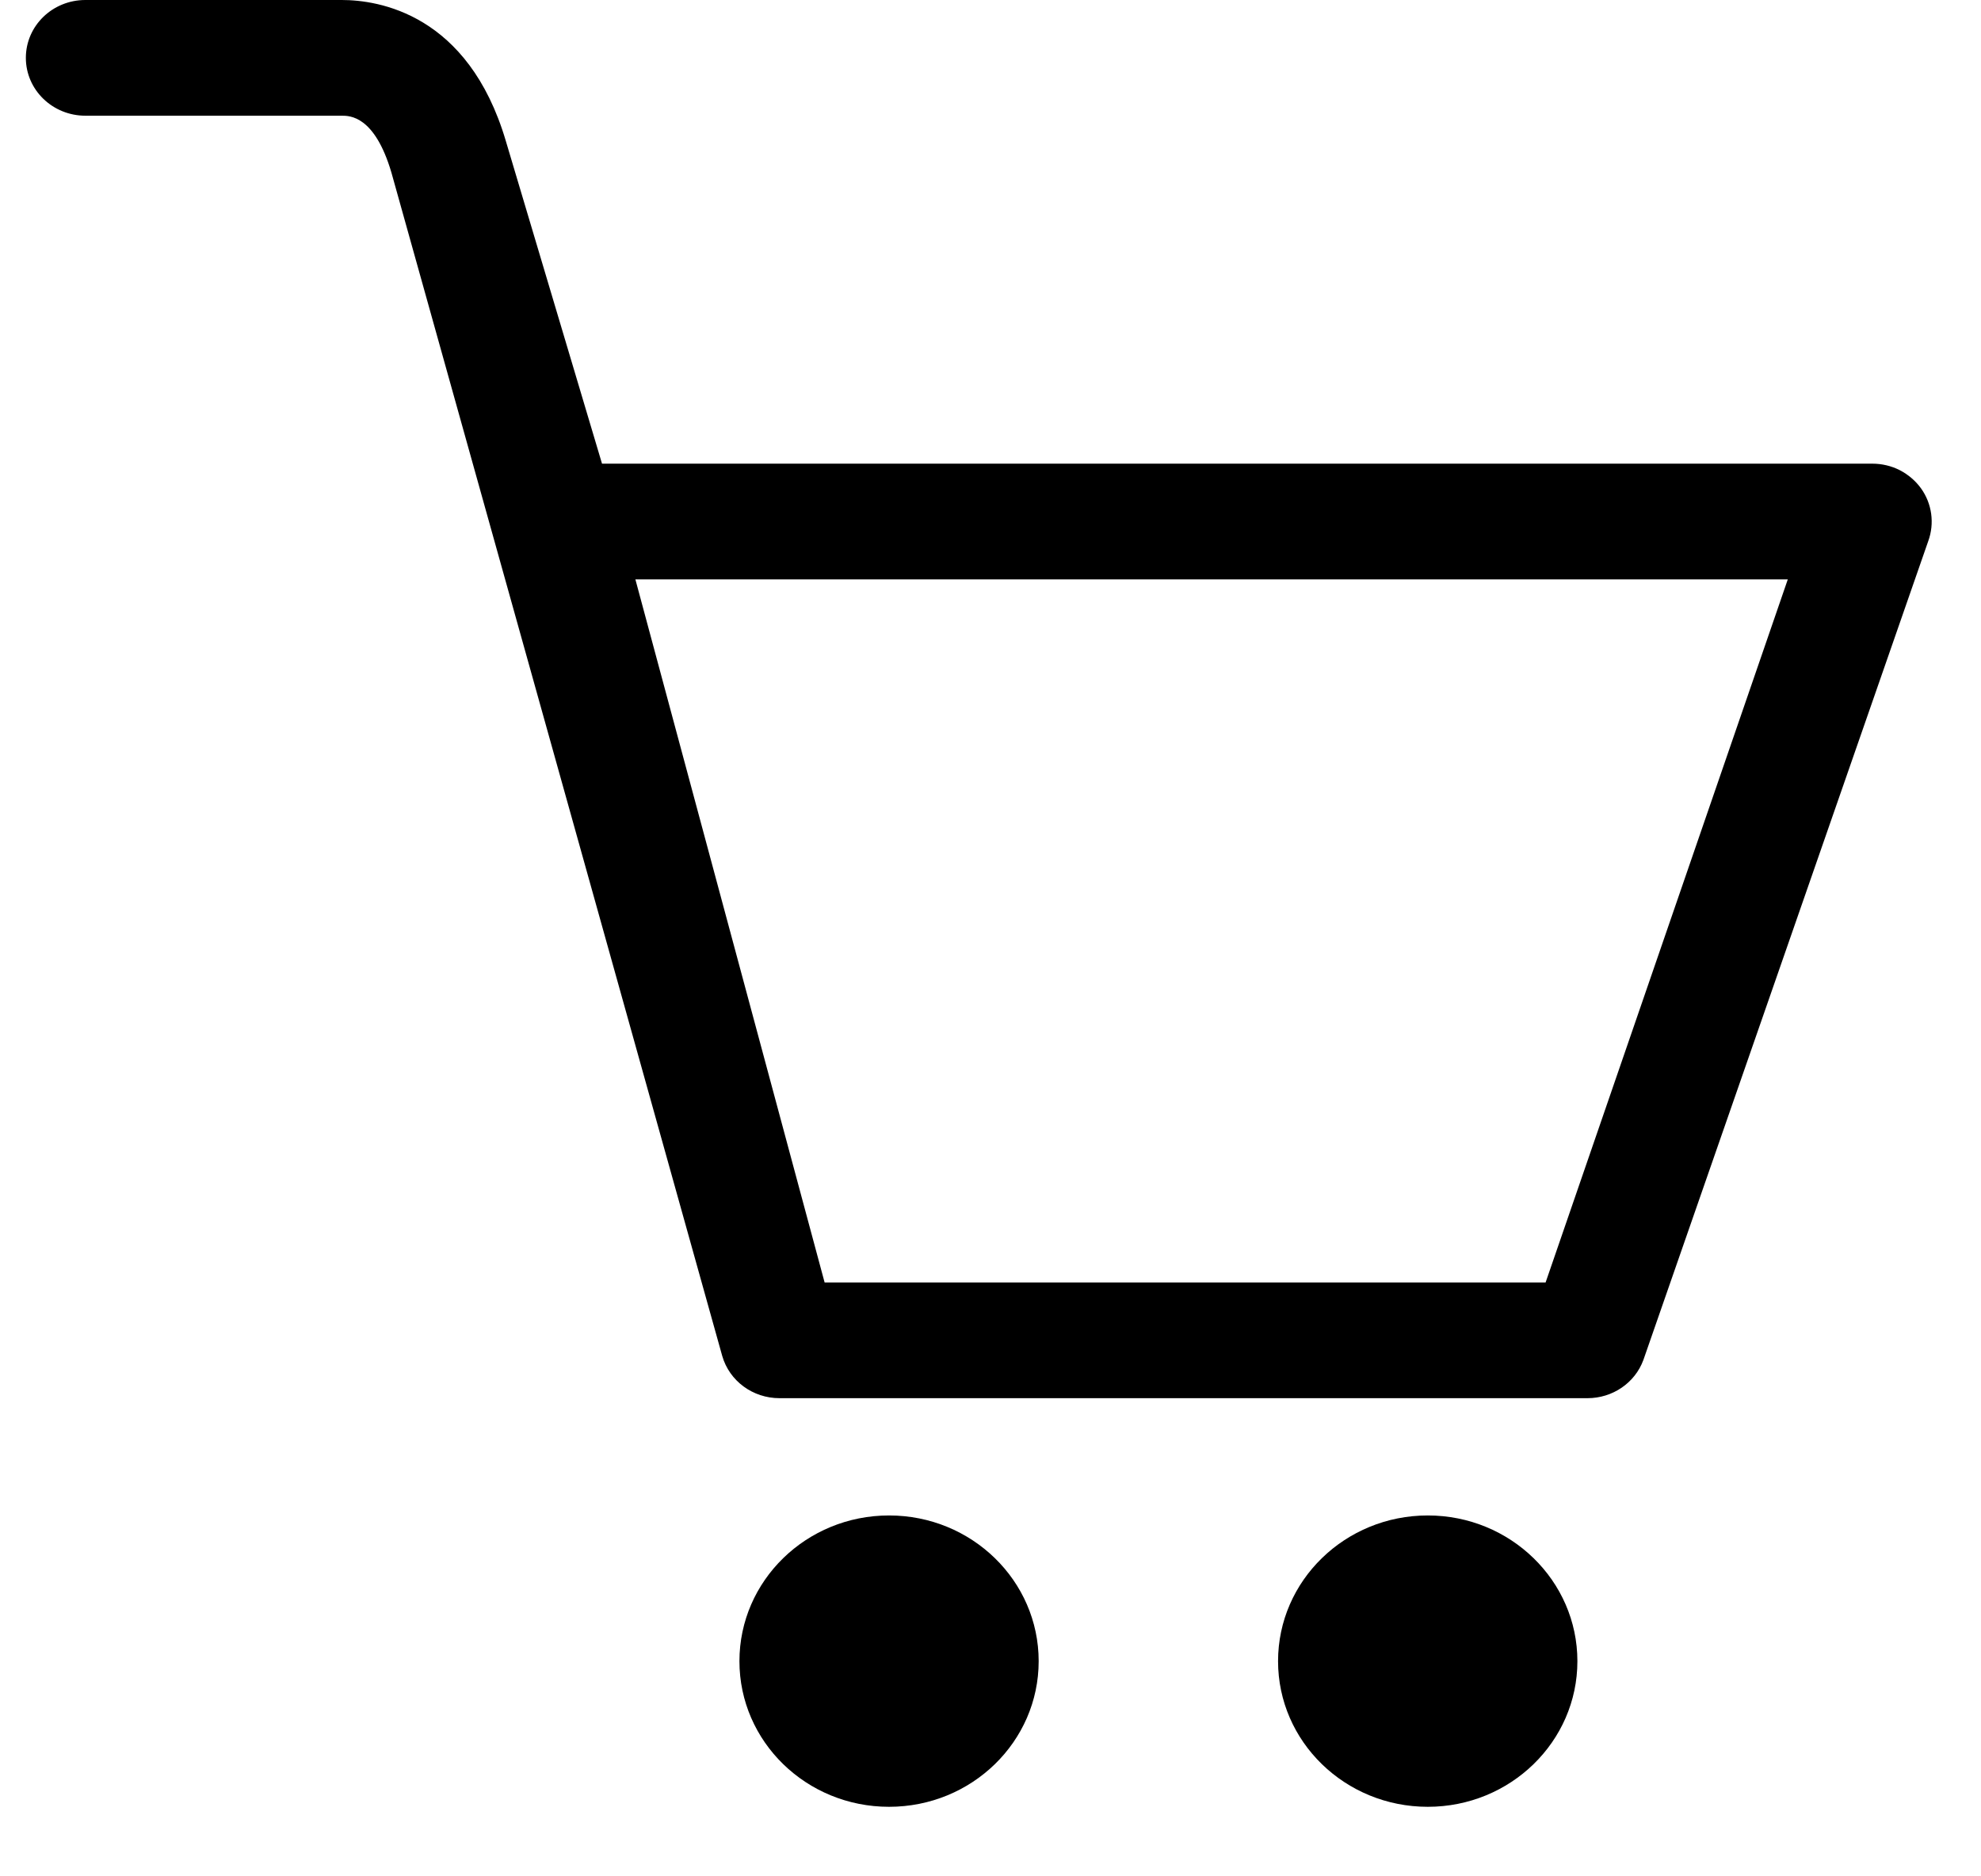 <svg width="19" height="18" viewBox="0 0 19 18" fill="none" xmlns="http://www.w3.org/2000/svg">
<path d="M18.424 4.684C18.371 4.611 18.301 4.552 18.22 4.51C18.139 4.469 18.049 4.448 17.957 4.448H5.774L4.851 1.351C4.49 0.132 3.63 0 3.278 0H0.819C0.503 0 0.248 0.248 0.248 0.555C0.248 0.862 0.504 1.11 0.819 1.11H3.277C3.355 1.11 3.593 1.11 3.754 1.655L6.927 13.008C6.996 13.248 7.22 13.413 7.476 13.413H15.226C15.466 13.413 15.681 13.267 15.762 13.046L18.494 5.191C18.556 5.021 18.53 4.831 18.424 4.684H18.424ZM14.824 12.303H7.909L6.094 5.558H17.147L14.824 12.303ZM13.694 14.538C12.901 14.538 12.258 15.164 12.258 15.936C12.258 16.708 12.901 17.333 13.694 17.333C14.486 17.333 15.129 16.708 15.129 15.936C15.129 15.164 14.486 14.538 13.694 14.538ZM8.527 14.538C7.734 14.538 7.092 15.164 7.092 15.936C7.092 16.708 7.734 17.333 8.527 17.333C9.32 17.333 9.962 16.708 9.962 15.936C9.962 15.164 9.32 14.538 8.527 14.538Z" fill="black"/>
</svg>
